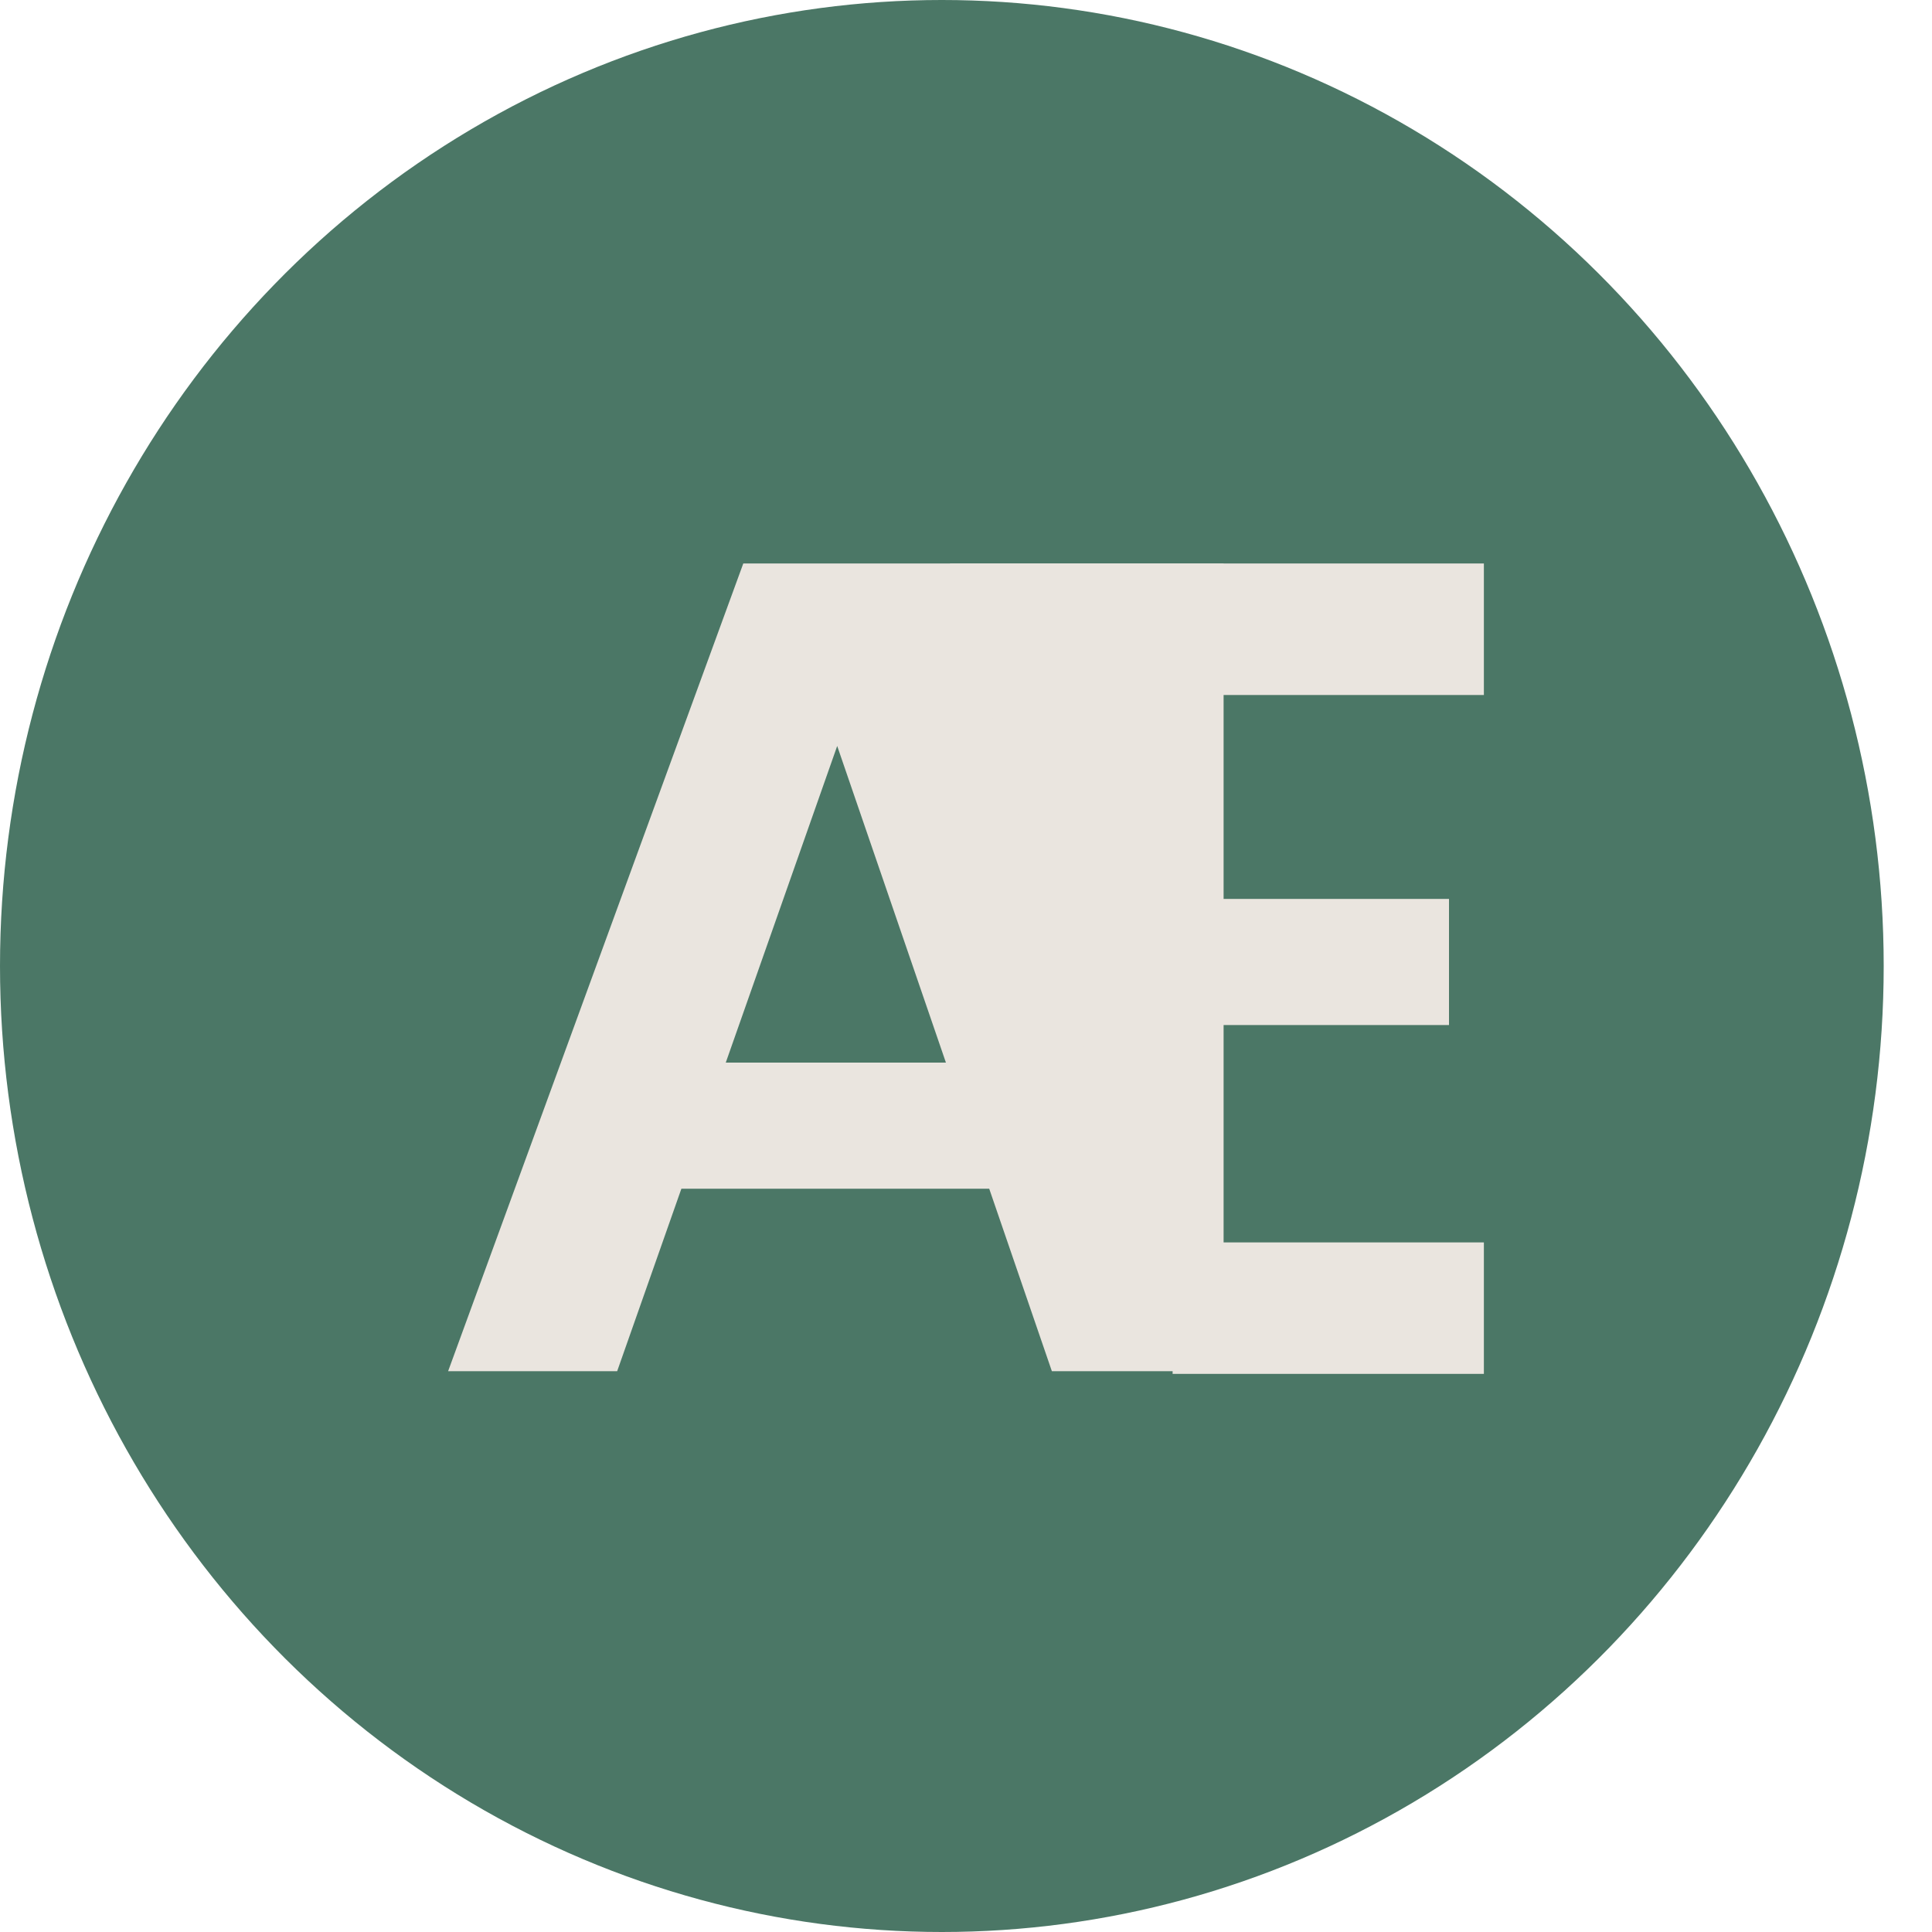 <?xml version="1.0" encoding="utf-8"?>
<!-- Generator: Adobe Illustrator 24.1.0, SVG Export Plug-In . SVG Version: 6.00 Build 0)  -->
<svg version="1.1" xmlns="http://www.w3.org/2000/svg" xmlns:xlink="http://www.w3.org/1999/xlink" x="0px" y="0px"
	 viewBox="0 0 72 72" style="enable-background:new 0 0 72 72;" xml:space="preserve">
<style type="text/css">
	.st0{fill:#4B7766;}
	.st1{fill:#EAE5DF;}
</style>
<g id="Layer_1">
</g>
<g id="Layer_2">
	<ellipse class="st0" cx="35.1" cy="36" rx="35.1" ry="36"/>
	<g>
		<path class="st1" d="M16.7,51.1l11-30.1h17.9v30.1h-6.4l-8-23.3L23,51.1H16.7z M21.5,44.3l1.6-4.7h15.5l1.5,4.7H21.5z"/>
		<path class="st1" d="M43.7,51.1l-8.3-30.1h19.9v4.9H41.4v7.6H54v4.7H41.4v8.1h13.9v4.9H43.7z"/>
	</g>
</g>
</svg>
